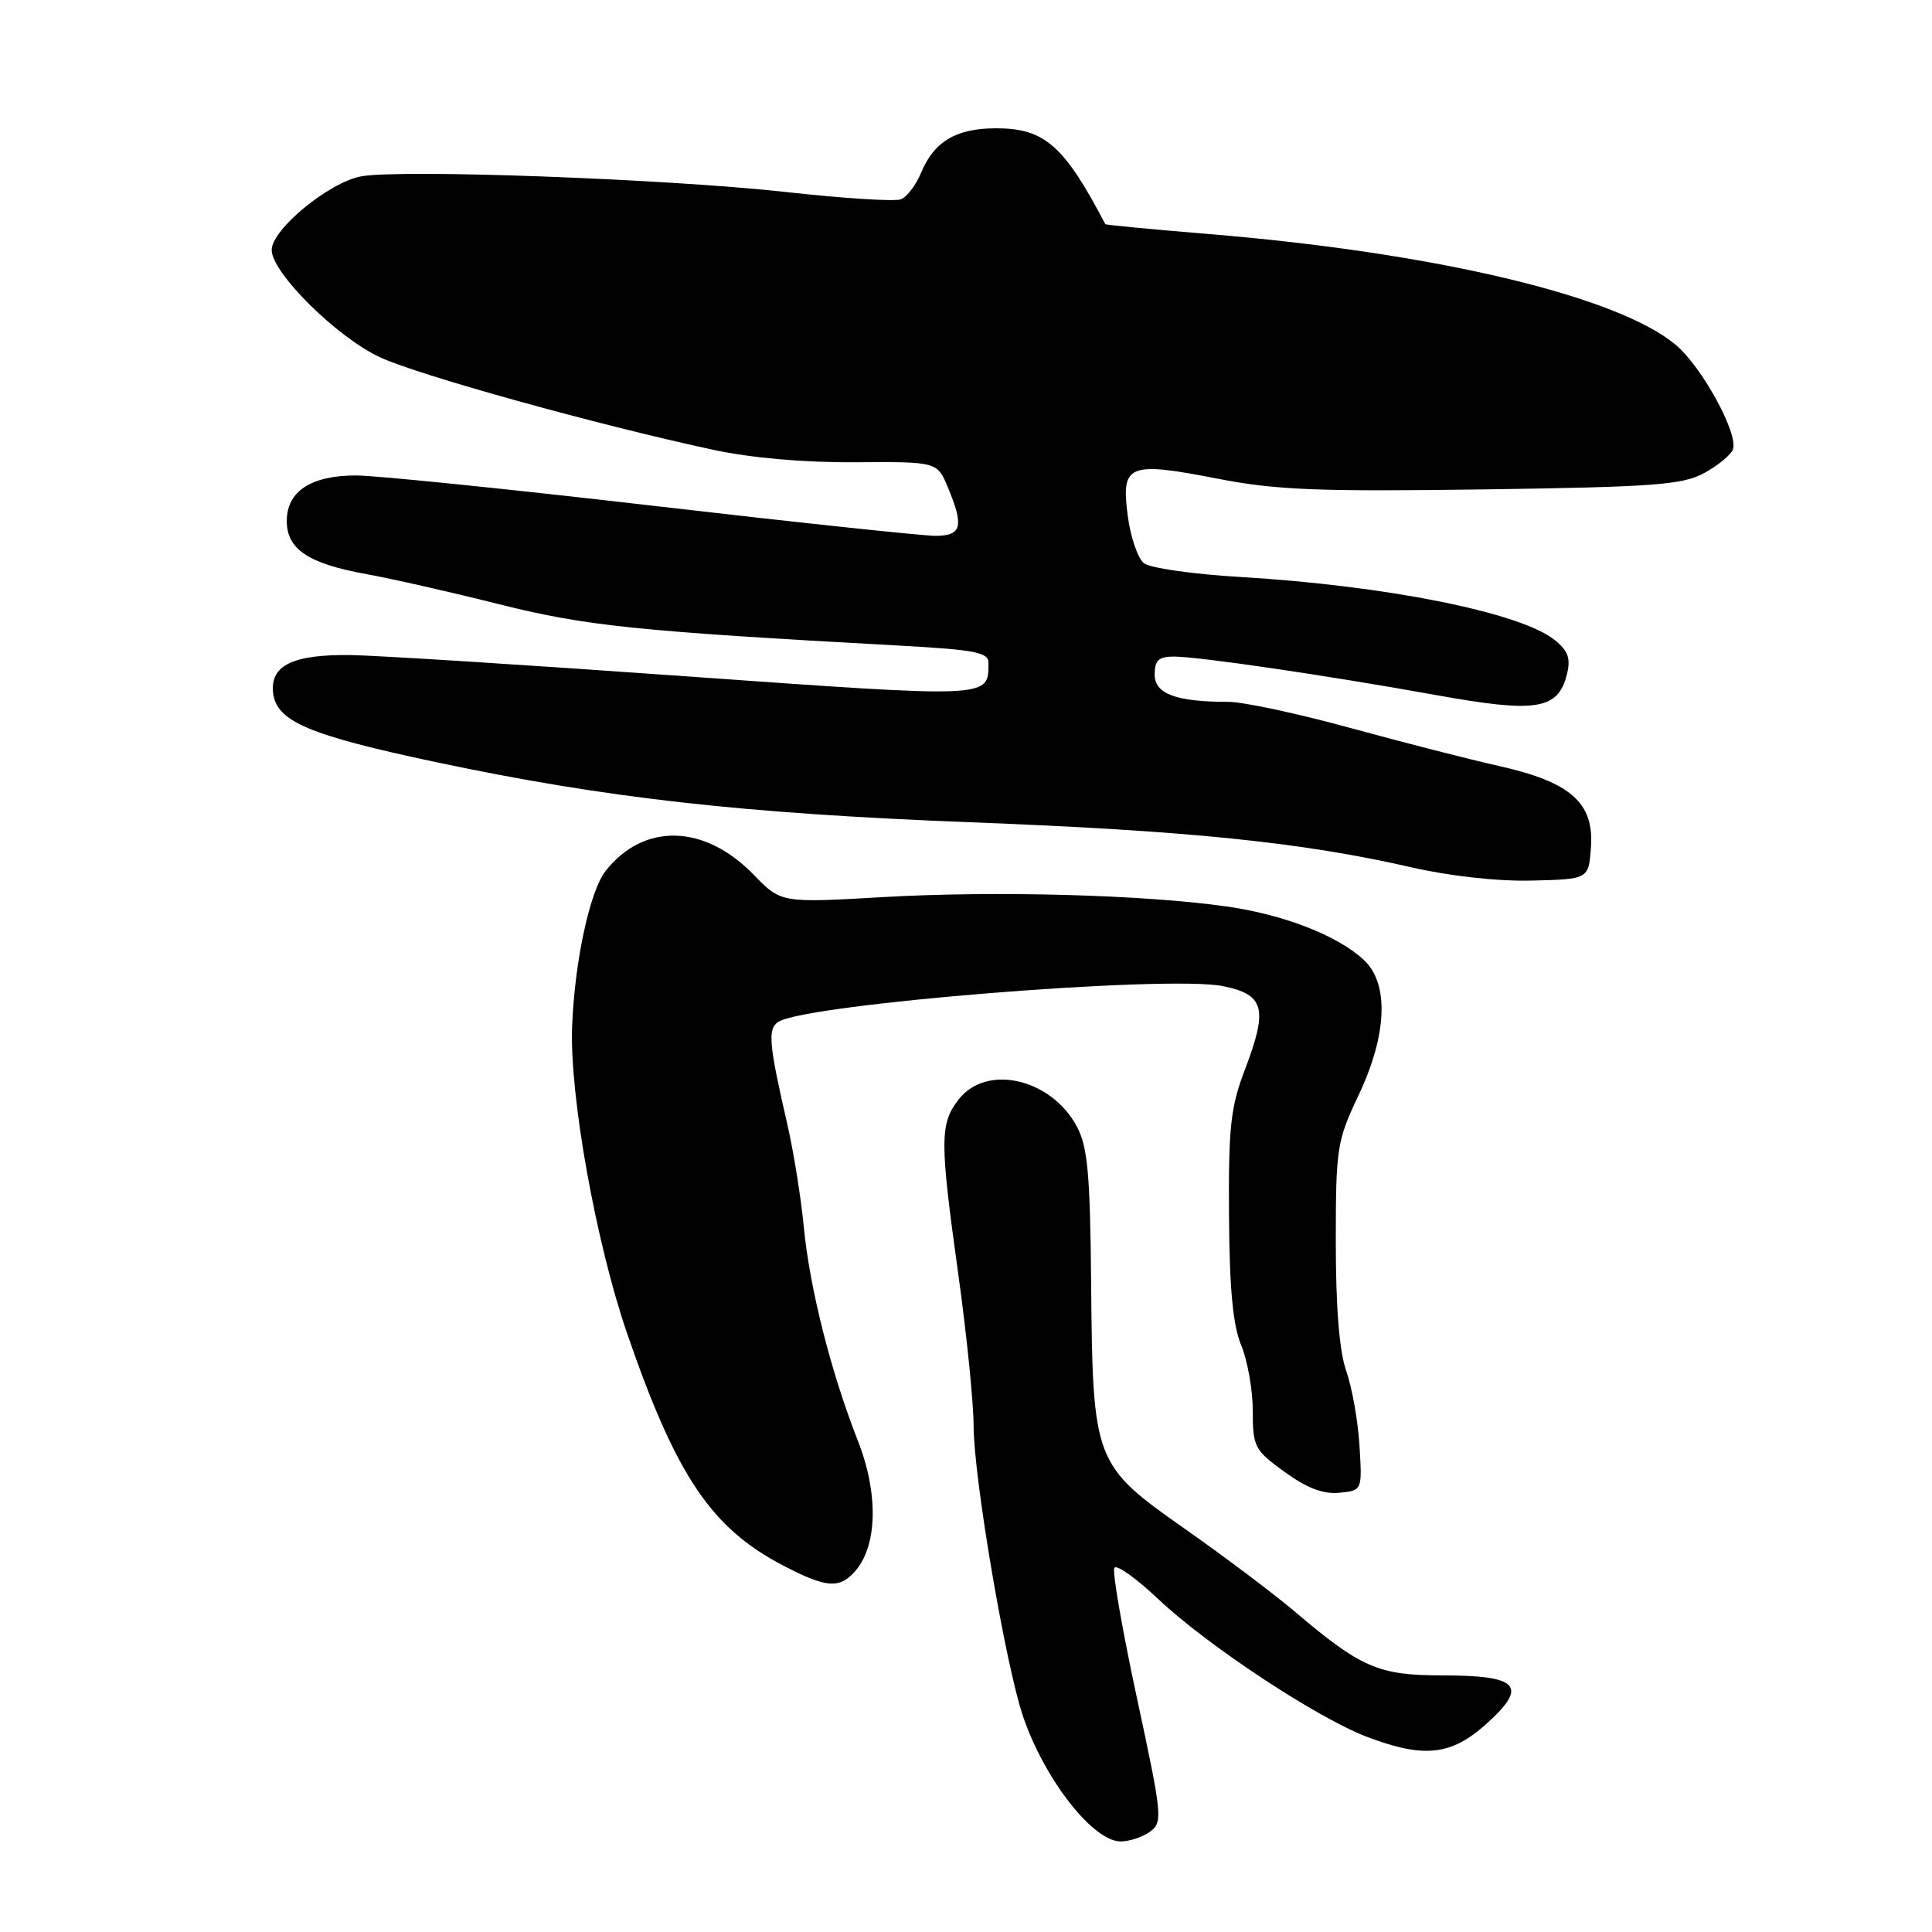 <?xml version="1.0" encoding="UTF-8" standalone="no"?>
<!DOCTYPE svg PUBLIC "-//W3C//DTD SVG 1.1//EN" "http://www.w3.org/Graphics/SVG/1.1/DTD/svg11.dtd" >
<svg xmlns="http://www.w3.org/2000/svg" xmlns:xlink="http://www.w3.org/1999/xlink" version="1.1" viewBox="0 0 256 256">
 <g >
 <path fill="currentColor"
d=" M 152.40 242.70 C 154.09 241.46 154.00 240.57 150.65 225.00 C 148.71 215.98 147.36 208.22 147.66 207.75 C 147.95 207.27 150.57 209.14 153.48 211.89 C 159.96 218.02 174.52 227.63 181.13 230.14 C 188.71 233.02 192.31 232.62 197.01 228.37 C 202.53 223.39 201.25 222.00 191.13 222.00 C 182.63 221.99 180.38 221.02 171.50 213.49 C 168.75 211.16 162.24 206.26 157.03 202.60 C 144.94 194.11 144.79 193.72 144.58 170.00 C 144.45 155.54 144.12 151.94 142.69 149.27 C 139.30 142.93 130.77 140.94 127.07 145.63 C 124.51 148.90 124.50 151.03 127.00 169.00 C 128.10 176.91 129.00 185.88 129.01 188.94 C 129.02 195.84 133.27 220.76 135.58 227.50 C 138.44 235.83 144.84 244.00 148.50 244.00 C 149.66 244.00 151.42 243.41 152.40 242.70 Z  M 113.26 208.25 C 116.27 204.88 116.44 197.95 113.67 190.90 C 110.09 181.79 107.27 170.63 106.50 162.50 C 106.13 158.65 105.15 152.57 104.33 149.00 C 101.86 138.27 101.69 136.31 103.15 135.39 C 106.92 133.03 154.62 129.19 162.00 130.66 C 167.56 131.77 168.05 133.62 164.95 141.75 C 163.06 146.70 162.77 149.38 162.85 161.05 C 162.91 170.79 163.37 175.64 164.47 178.27 C 165.31 180.29 166.00 184.20 166.00 186.96 C 166.00 191.72 166.23 192.15 170.22 195.04 C 173.16 197.18 175.34 198.01 177.47 197.80 C 180.50 197.50 180.50 197.50 180.14 191.56 C 179.94 188.29 179.15 183.84 178.39 181.68 C 177.47 179.09 177.00 173.26 177.00 164.62 C 177.00 152.12 177.14 151.20 180.00 145.16 C 183.81 137.12 184.08 130.37 180.74 127.22 C 177.27 123.97 170.12 121.18 162.44 120.10 C 151.54 118.55 131.75 118.02 117.00 118.87 C 103.50 119.65 103.50 119.65 99.86 115.90 C 93.35 109.19 85.30 108.99 80.25 115.40 C 78.15 118.07 76.14 127.41 75.81 136.00 C 75.45 145.11 78.96 164.67 83.11 176.73 C 89.61 195.59 94.25 202.49 103.81 207.46 C 109.46 210.40 111.20 210.55 113.26 208.25 Z  M 210.81 112.26 C 211.23 106.38 208.14 103.64 198.67 101.51 C 194.73 100.63 185.83 98.35 178.90 96.45 C 171.97 94.55 164.72 93.00 162.78 93.00 C 155.82 93.00 153.00 91.95 153.00 89.38 C 153.00 87.51 153.53 87.00 155.51 87.00 C 158.84 87.00 175.68 89.47 190.34 92.11 C 203.58 94.50 206.45 94.04 207.62 89.37 C 208.15 87.26 207.80 86.26 206.03 84.82 C 201.52 81.17 183.77 77.61 164.30 76.45 C 158.13 76.09 152.42 75.27 151.59 74.64 C 150.77 74.01 149.79 71.15 149.42 68.27 C 148.55 61.50 149.50 61.12 161.41 63.44 C 169.05 64.93 174.64 65.15 196.50 64.85 C 219.16 64.53 222.92 64.25 225.80 62.69 C 227.62 61.70 229.34 60.29 229.62 59.55 C 230.39 57.53 225.53 48.62 222.06 45.71 C 214.36 39.22 190.07 33.46 160.03 31.00 C 152.62 30.39 146.52 29.81 146.46 29.70 C 141.01 19.29 138.41 17.00 132.00 17.00 C 126.70 17.00 123.77 18.74 122.05 22.89 C 121.37 24.52 120.17 26.11 119.37 26.41 C 118.57 26.72 111.75 26.29 104.21 25.45 C 88.39 23.70 53.03 22.40 47.85 23.37 C 43.57 24.17 36.00 30.41 36.00 33.12 C 36.00 36.14 44.64 44.69 50.37 47.35 C 55.47 49.72 79.24 56.32 94.50 59.60 C 99.49 60.68 106.58 61.30 113.34 61.25 C 124.18 61.18 124.18 61.18 125.59 64.56 C 127.76 69.76 127.44 71.00 123.93 71.00 C 122.24 71.00 105.34 69.20 86.38 67.00 C 67.41 64.80 49.77 63.00 47.17 63.00 C 41.21 63.00 38.00 65.11 38.00 69.03 C 38.00 72.78 40.84 74.68 48.58 76.08 C 51.83 76.66 59.76 78.46 66.20 80.08 C 77.70 82.95 84.22 83.63 119.25 85.55 C 129.25 86.10 131.00 86.44 130.98 87.85 C 130.94 92.54 131.59 92.51 90.84 89.61 C 69.75 88.10 49.77 86.84 46.44 86.80 C 38.78 86.70 35.77 88.18 36.19 91.82 C 36.63 95.59 40.90 97.41 57.79 100.99 C 80.22 105.74 98.34 107.78 128.50 108.95 C 157.50 110.07 172.44 111.59 187.00 114.92 C 192.11 116.09 198.50 116.80 203.00 116.68 C 210.50 116.50 210.50 116.50 210.81 112.26 Z "/>
</g>
</svg>